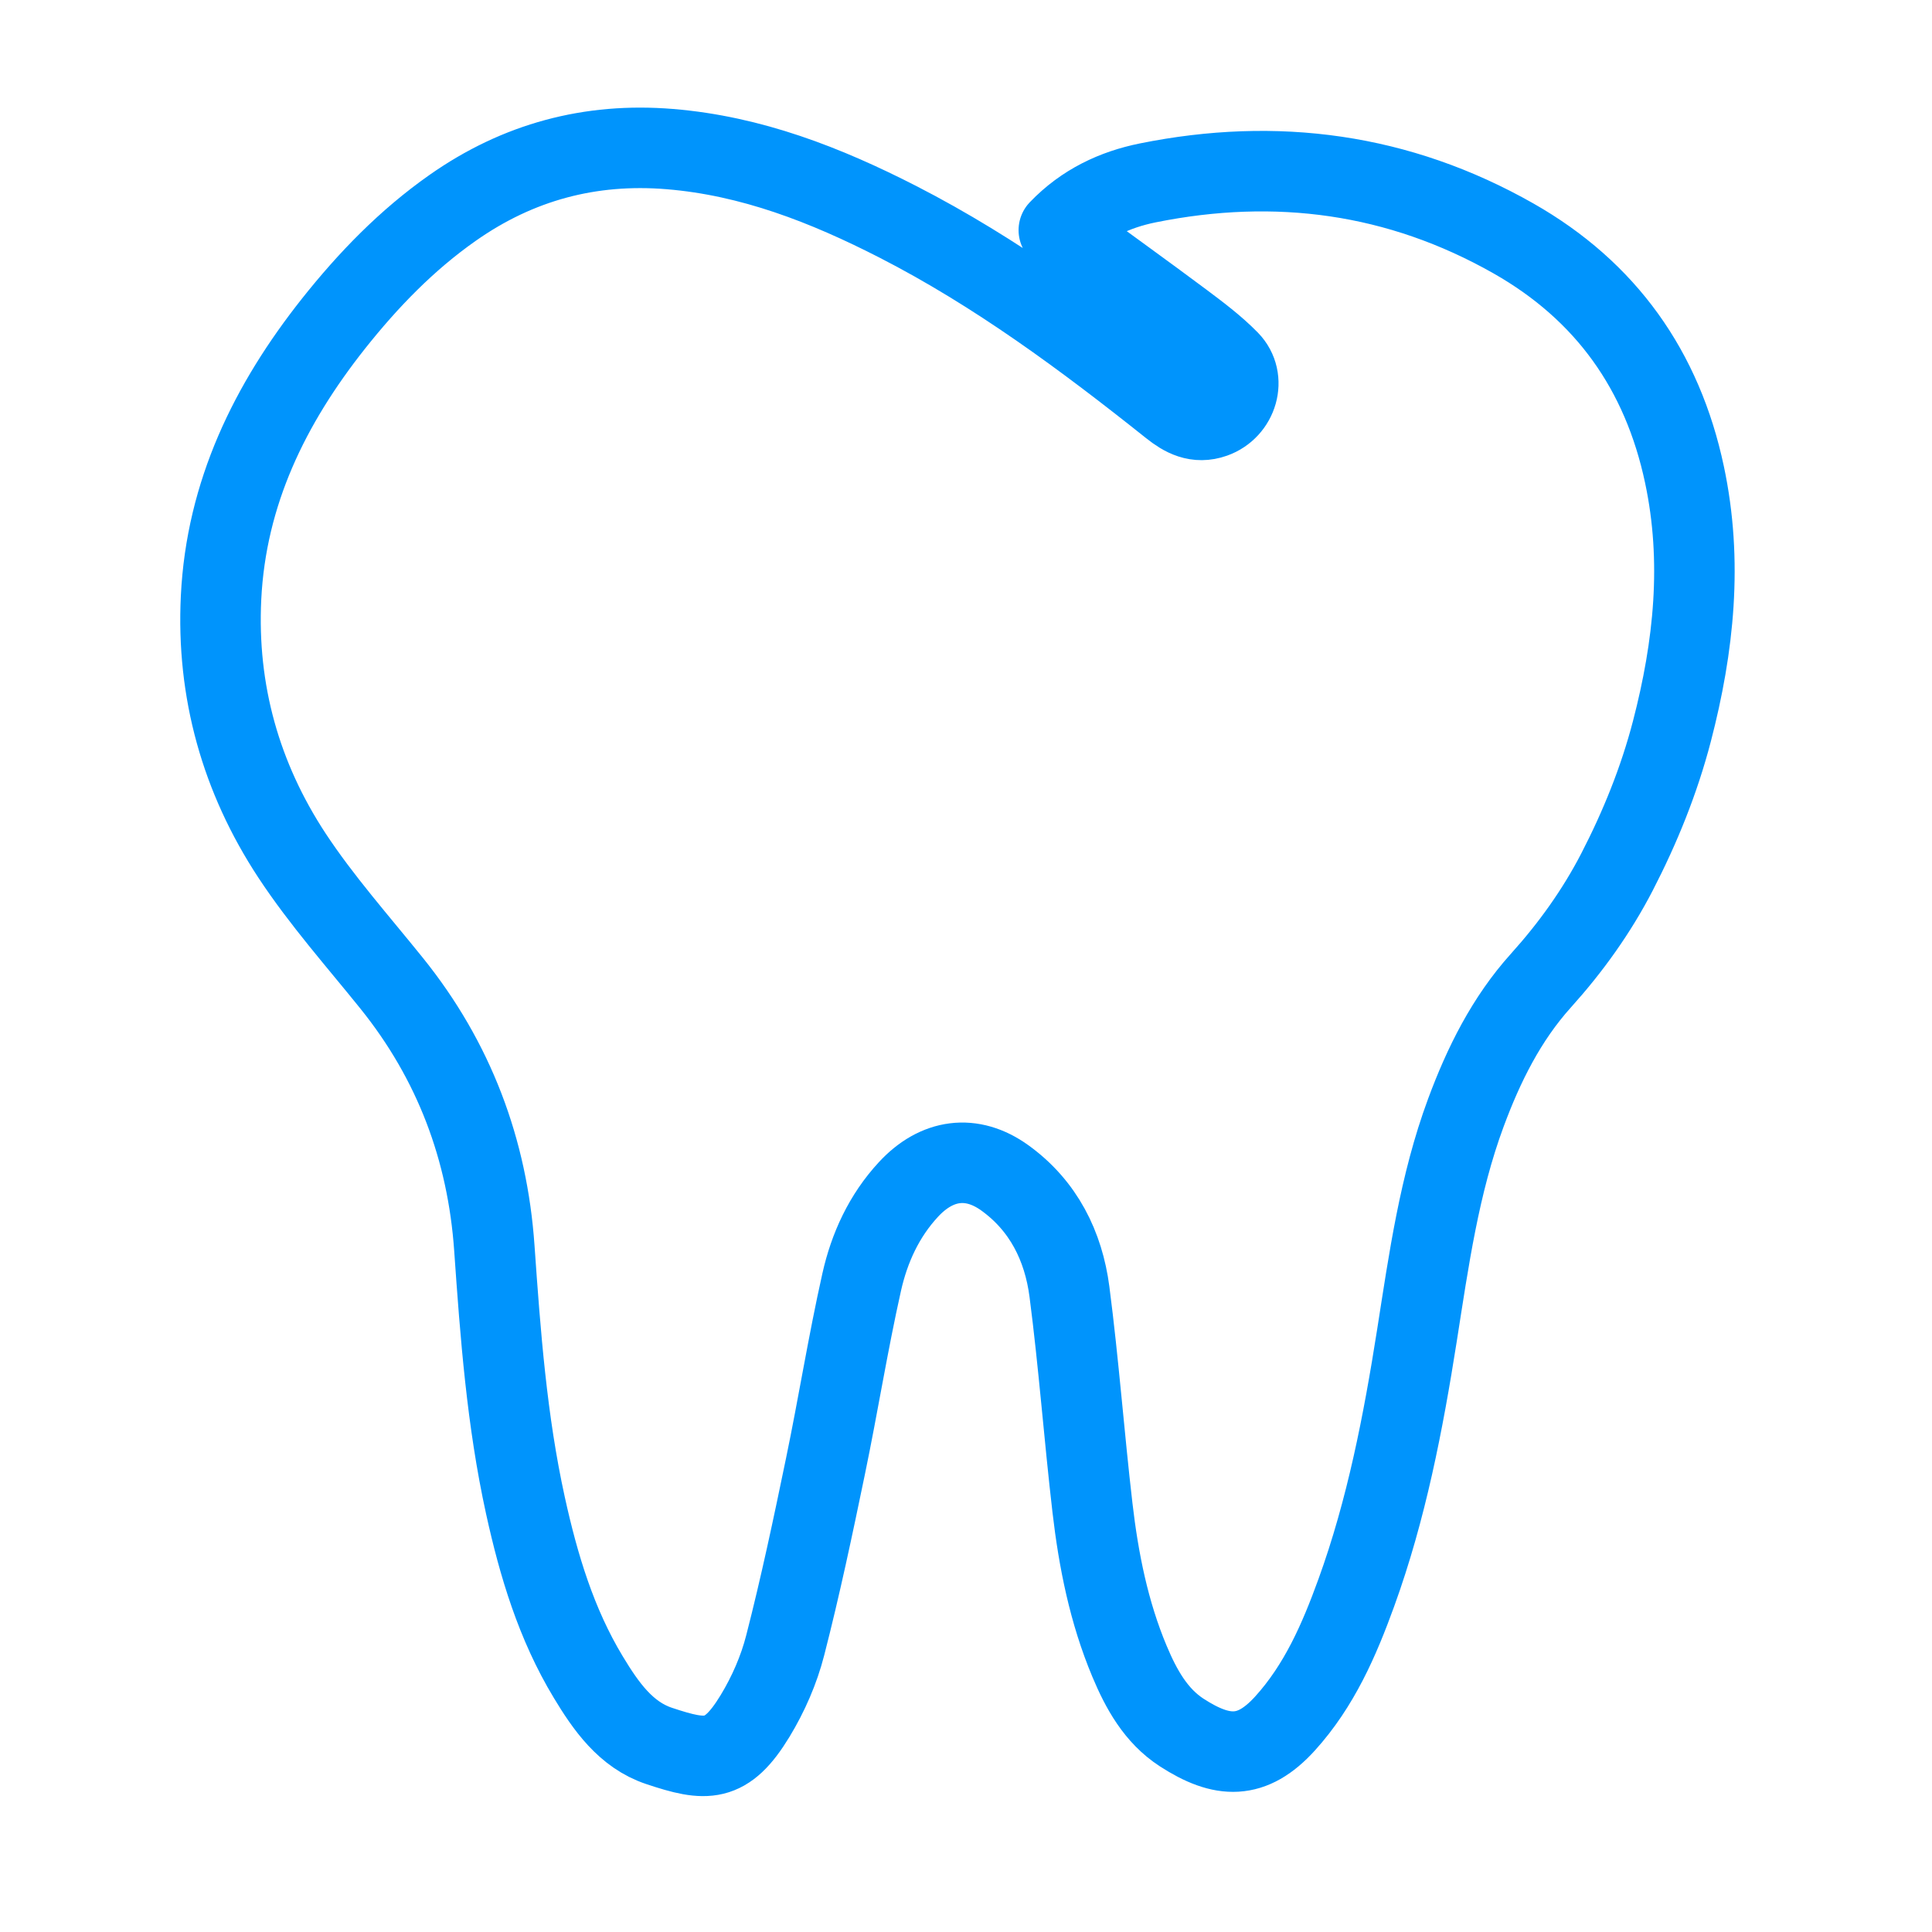 <?xml version="1.0" encoding="utf-8"?>
<!-- Generator: Adobe Illustrator 17.0.0, SVG Export Plug-In . SVG Version: 6.00 Build 0)  -->
<!DOCTYPE svg PUBLIC "-//W3C//DTD SVG 1.1//EN" "http://www.w3.org/Graphics/SVG/1.1/DTD/svg11.dtd">
<svg version="1.1" id="Layer_1" xmlns="http://www.w3.org/2000/svg" xmlns:xlink="http://www.w3.org/1999/xlink" x="0px" y="0px"
	 width="24px" height="24px" viewBox="0 0 24 24" enable-background="new 0 0 24 24" xml:space="preserve">
<g display="none">
	<circle display="inline" fill="none" stroke="#0094FC" stroke-miterlimit="10" cx="12.472" cy="8.625" r="7.042"/>
	<g display="inline">
		<line fill="none" stroke="#0094FC" stroke-miterlimit="10" x1="12.377" y1="15.765" x2="12.377" y2="24"/>
		<line fill="none" stroke="#0094FC" stroke-miterlimit="10" x1="8.231" y1="18.912" x2="16.617" y2="18.912"/>
	</g>
</g>
<path fill="none" stroke="#0094FC" stroke-linecap="round" stroke-linejoin="round" stroke-miterlimit="10" d="M13.153,2.859
	c0.314-0.328,0.695-0.504,1.105-0.587c1.595-0.322,3.118-0.119,4.543,0.69c1.151,0.654,1.85,1.641,2.124,2.933
	c0.229,1.077,0.118,2.136-0.156,3.189c-0.159,0.61-0.394,1.19-0.682,1.748c-0.254,0.491-0.574,0.937-0.945,1.349
	c-0.429,0.476-0.711,1.044-0.932,1.64c-0.331,0.893-0.461,1.832-0.608,2.767c-0.171,1.085-0.378,2.163-0.754,3.199
	c-0.212,0.584-0.458,1.152-0.886,1.624c-0.41,0.451-0.778,0.437-1.281,0.112c-0.323-0.209-0.505-0.54-0.65-0.886
	c-0.256-0.61-0.384-1.254-0.46-1.907c-0.104-0.894-0.17-1.792-0.286-2.684c-0.074-0.568-0.323-1.068-0.801-1.413
	c-0.414-0.299-0.849-0.235-1.198,0.142c-0.305,0.329-0.487,0.728-0.582,1.153c-0.17,0.758-0.292,1.527-0.45,2.288
	c-0.154,0.744-0.311,1.488-0.5,2.223c-0.078,0.305-0.21,0.607-0.374,0.877c-0.358,0.589-0.606,0.568-1.191,0.373
	c-0.416-0.138-0.664-0.496-0.882-0.857c-0.398-0.659-0.616-1.385-0.78-2.131c-0.231-1.053-0.311-2.123-0.386-3.196
	c-0.085-1.224-0.501-2.329-1.276-3.291c-0.421-0.523-0.871-1.029-1.239-1.588c-0.633-0.964-0.937-2.038-0.88-3.202
	c0.064-1.3,0.605-2.404,1.397-3.404c0.431-0.543,0.91-1.038,1.48-1.438c0.811-0.57,1.71-0.811,2.697-0.73
	c1.014,0.083,1.938,0.445,2.833,0.903c1.225,0.628,2.324,1.443,3.396,2.297c0.155,0.124,0.318,0.211,0.527,0.137
	c0.297-0.105,0.412-0.482,0.192-0.708c-0.177-0.181-0.384-0.335-0.588-0.488c-0.465-0.347-0.936-0.685-1.404-1.028
	C13.239,2.938,13.206,2.905,13.153,2.859z"/>
</svg>
